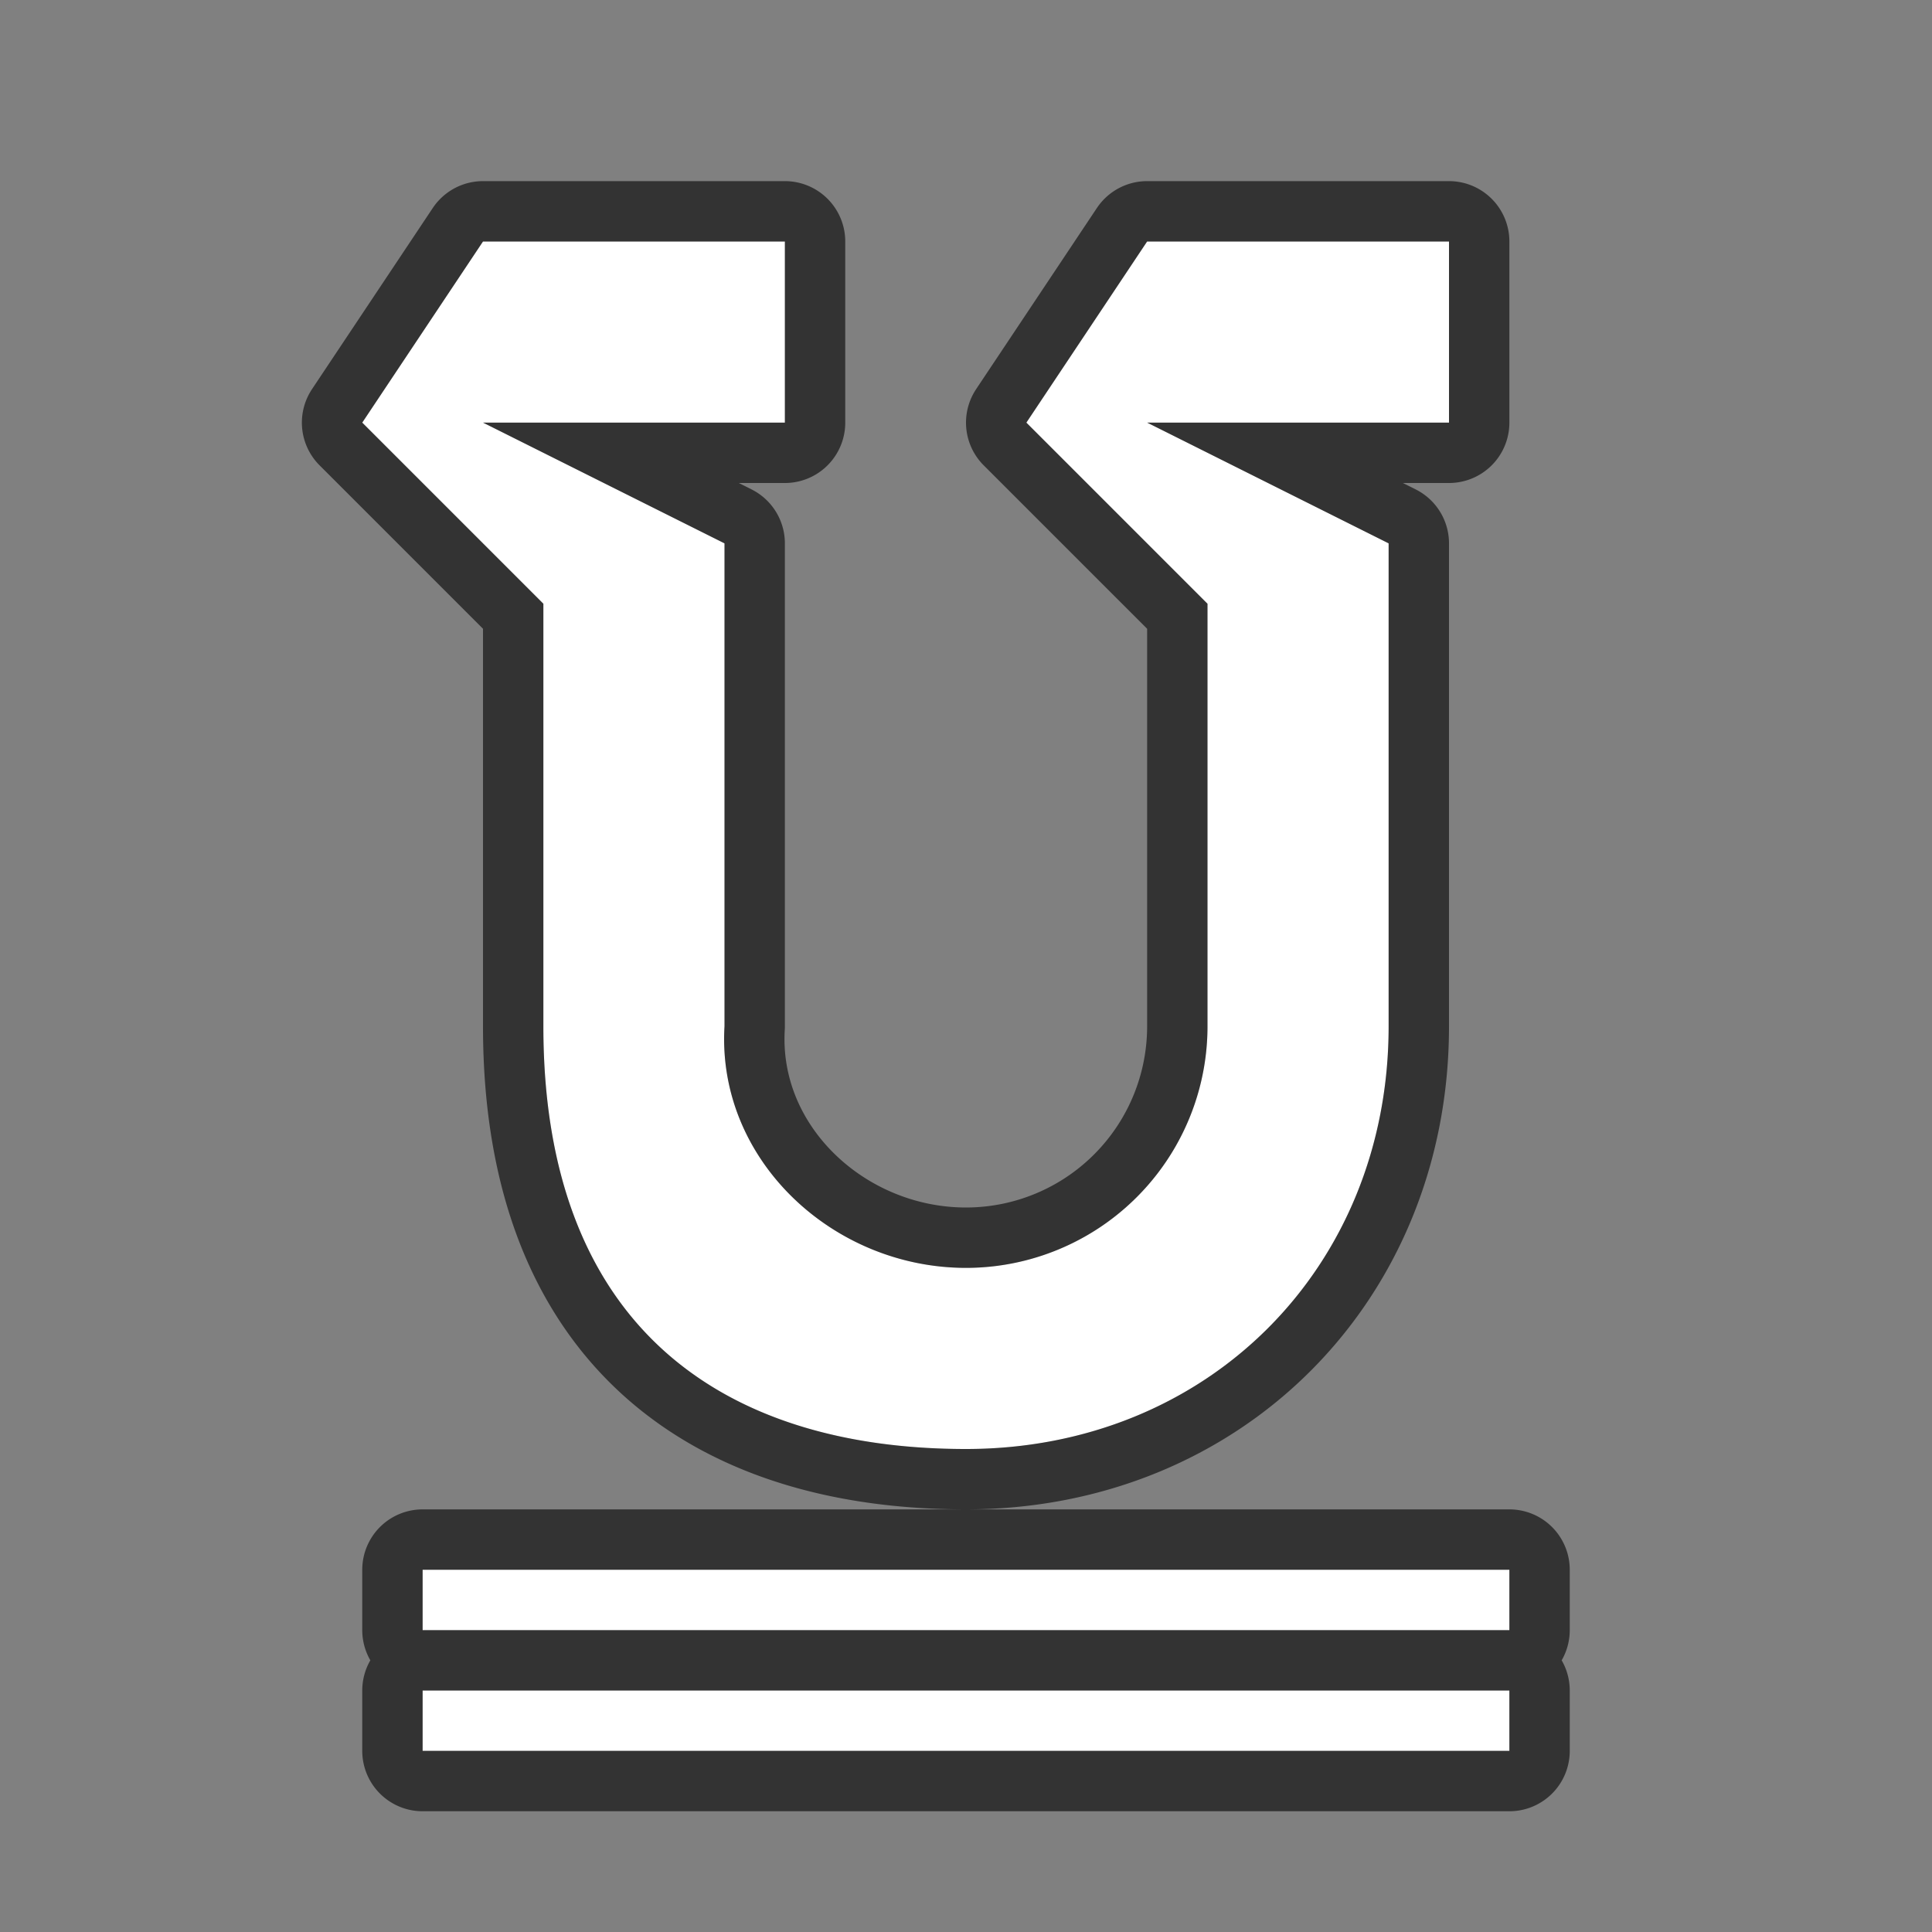 <svg xmlns="http://www.w3.org/2000/svg" viewBox="0 0 32 32"><rect x="0" y="0" width="32" height="32" fill="#808080" stroke="none"/><path d="M8 4L6 7l3 3v7c0 5 3 7 7 7s7-3 7-7V9l-4-2h5V4h-5l-2 3 3 3v7a4 4 0 01-4 4c-2.21 0-4.13-1.795-4-4V9L8 7h5V4zM7 26v1h18v-1zm0 2v1h18v-1z" opacity=".6" stroke="#000" stroke-width="2" stroke-linejoin="round"/><path d="M7 28v1h18v-1zM7 26v1h18v-1zM8 4L6 7l3 3v7c0 5 3 7 7 7s7-3 7-7V9l-4-2h5V4h-5l-2 3 3 3v7a4 4 0 01-4 4c-2.21 0-4.13-1.795-4-4V9L8 7h5V4z" fill="#fff"/></svg>